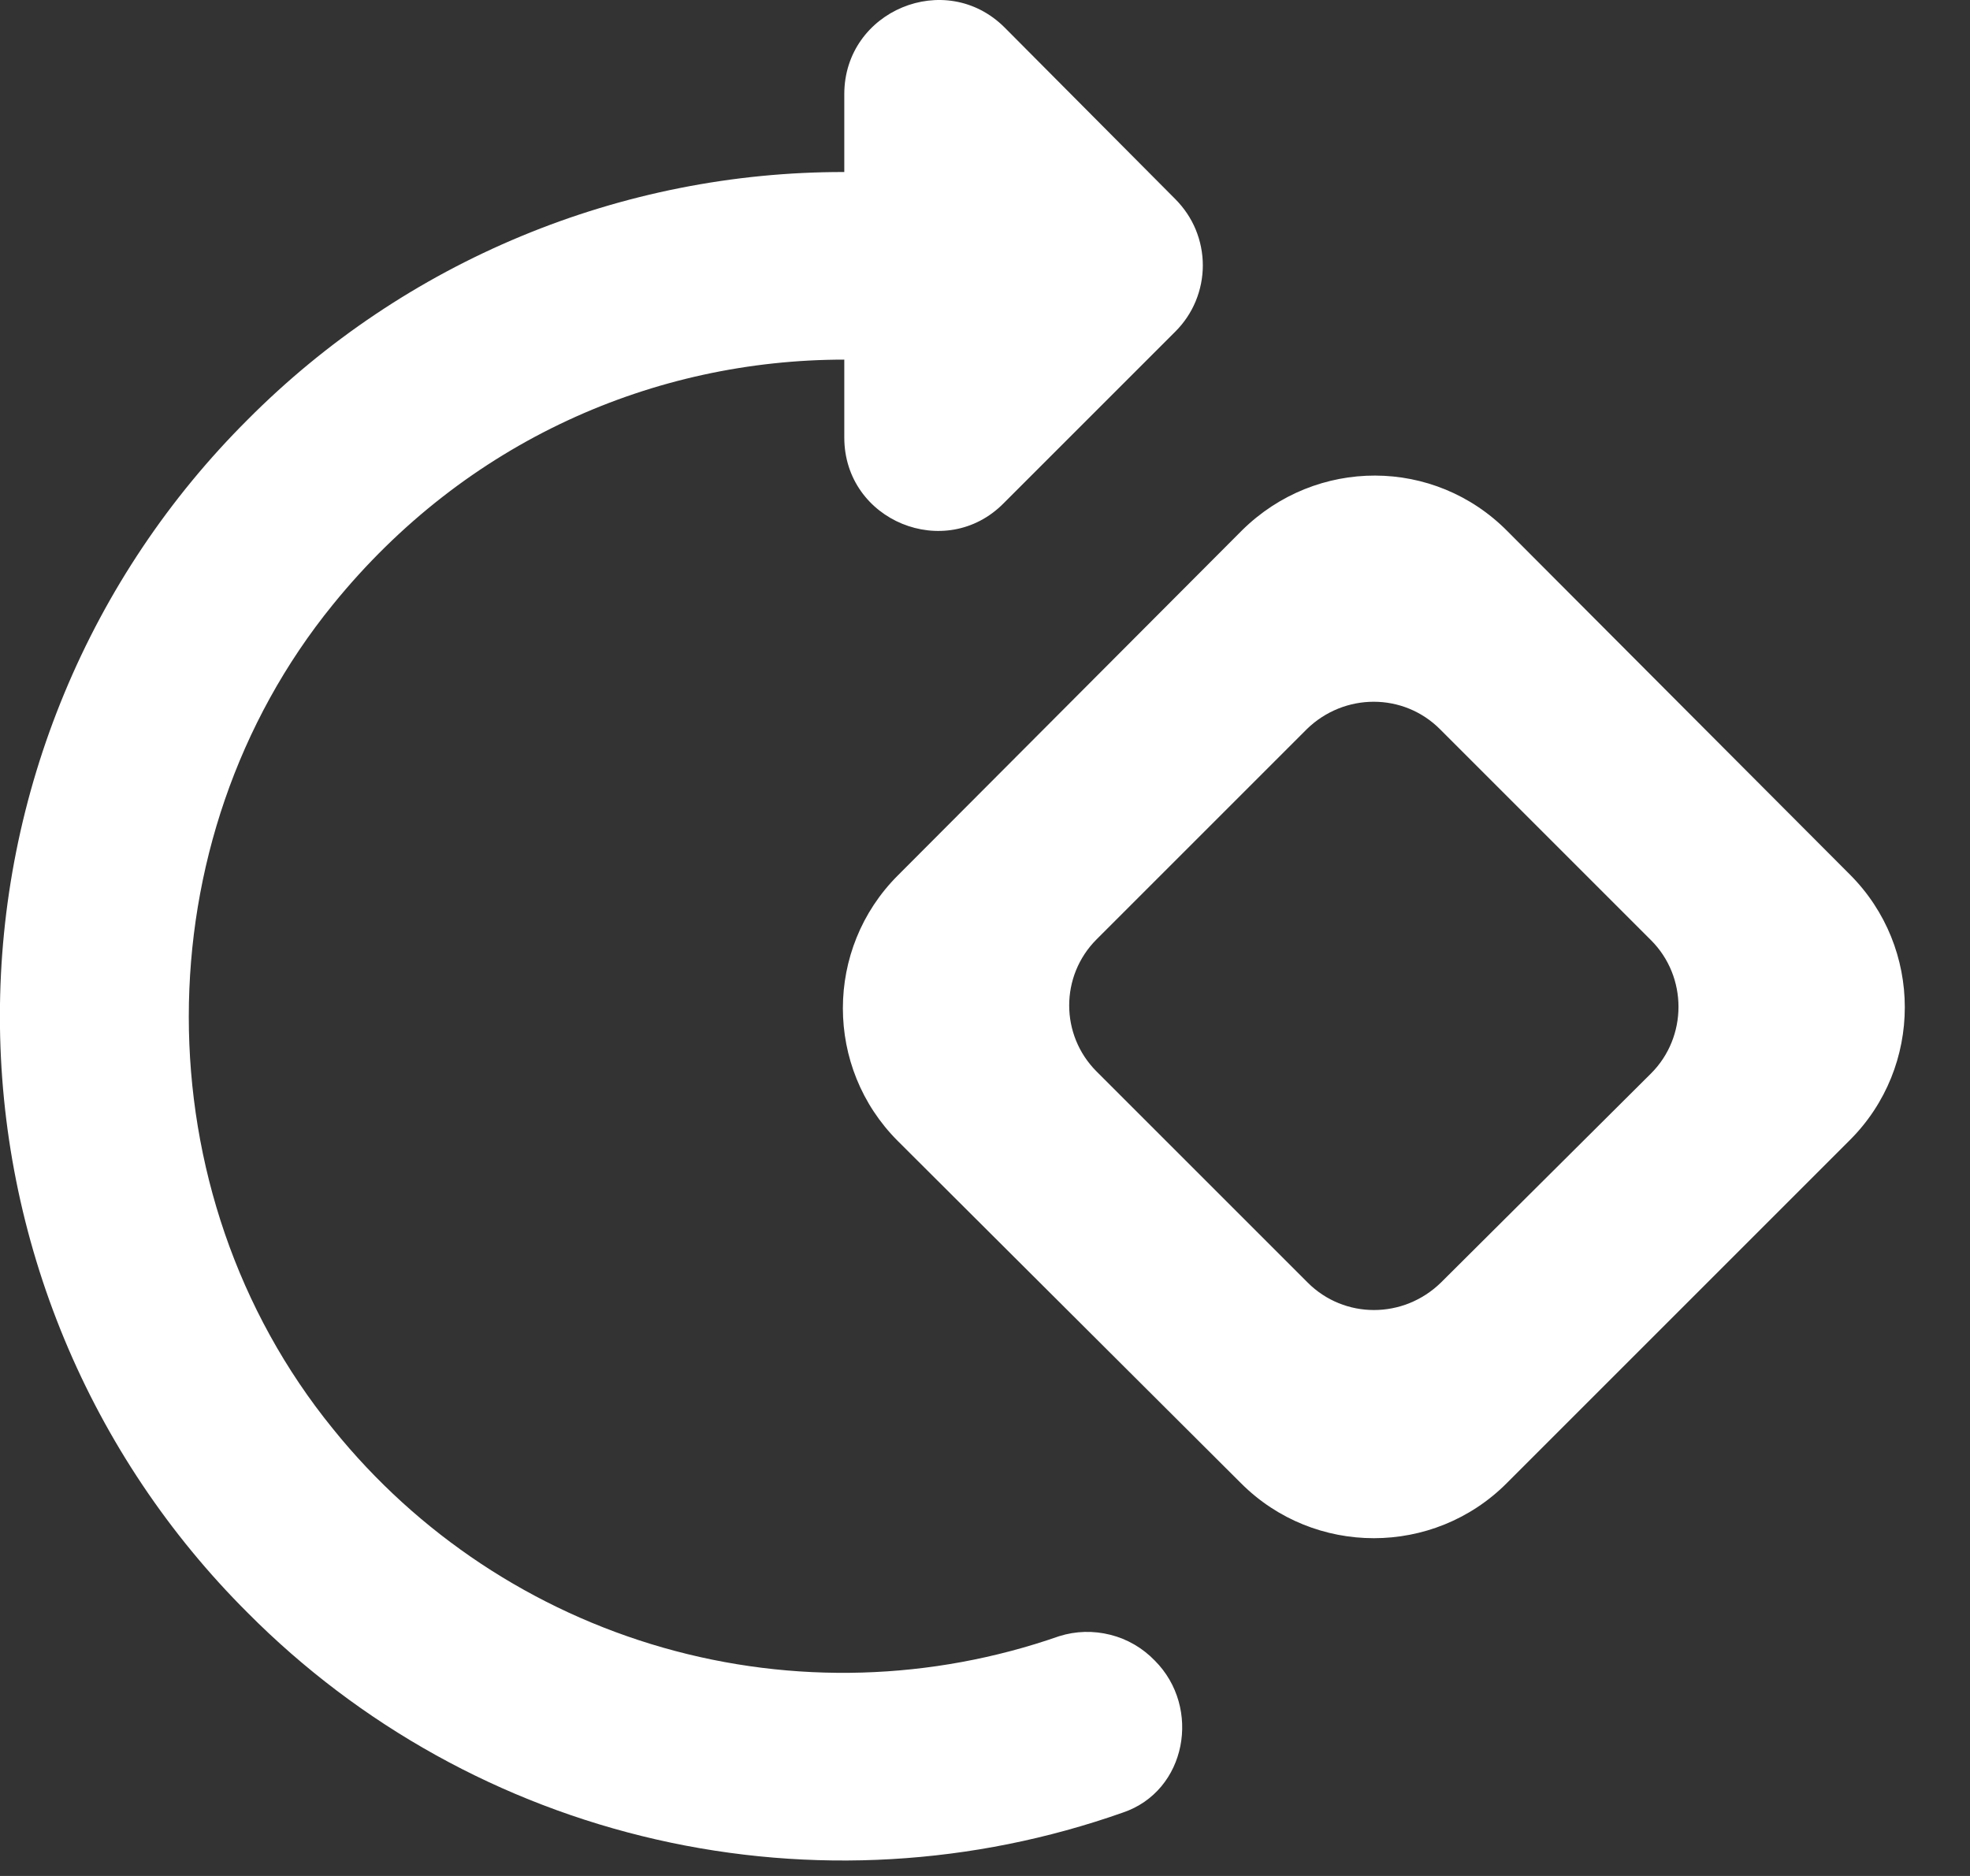 <svg width="21" height="20" viewBox="0 0 21 20" fill="none" xmlns="http://www.w3.org/2000/svg">
<rect x="0" y="0" width="21" height="20" fill="#333333" stroke="none"/>
<path d="M16.07 5.664L19.72 9.324C20.5 10.104 20.5 11.374 19.72 12.154L16.06 15.814C15.28 16.594 14.01 16.594 13.23 15.814L9.57 12.164C8.79 11.384 8.79 10.114 9.57 9.334L13.24 5.654C14.03 4.874 15.29 4.874 16.07 5.664ZM17.6 10.024L15.35 7.774C14.96 7.384 14.33 7.384 13.93 7.774L11.69 10.014C11.3 10.404 11.3 11.034 11.69 11.424L13.94 13.674C14.33 14.064 14.96 14.064 15.36 13.674L17.6 11.444C17.99 11.054 17.99 10.414 17.6 10.024ZM2.64 4.474C3.473 3.636 4.464 2.971 5.556 2.518C6.647 2.065 7.818 1.832 9 1.834V1.004C9 0.114 10.08 -0.336 10.71 0.294L12.53 2.124C12.622 2.217 12.696 2.326 12.746 2.447C12.796 2.568 12.822 2.698 12.822 2.829C12.822 2.96 12.796 3.09 12.746 3.211C12.696 3.332 12.622 3.442 12.53 3.534L10.7 5.364C10.08 5.994 9 5.554 9 4.664V3.834C6.98 3.834 4.97 4.694 3.55 6.444C1.5 8.964 1.5 12.714 3.55 15.234C4.454 16.356 5.684 17.17 7.069 17.566C8.455 17.962 9.929 17.919 11.29 17.444C11.467 17.388 11.656 17.383 11.837 17.429C12.017 17.474 12.181 17.57 12.31 17.704C12.81 18.204 12.65 19.094 11.97 19.324C10.372 19.888 8.648 19.988 6.996 19.611C5.344 19.234 3.834 18.396 2.64 17.194C1.803 16.36 1.139 15.368 0.686 14.277C0.233 13.186 -0.001 12.016 -0.001 10.834C-0.001 9.652 0.233 8.482 0.686 7.391C1.139 6.299 1.803 5.308 2.64 4.474Z" fill="white"/>
</svg>
